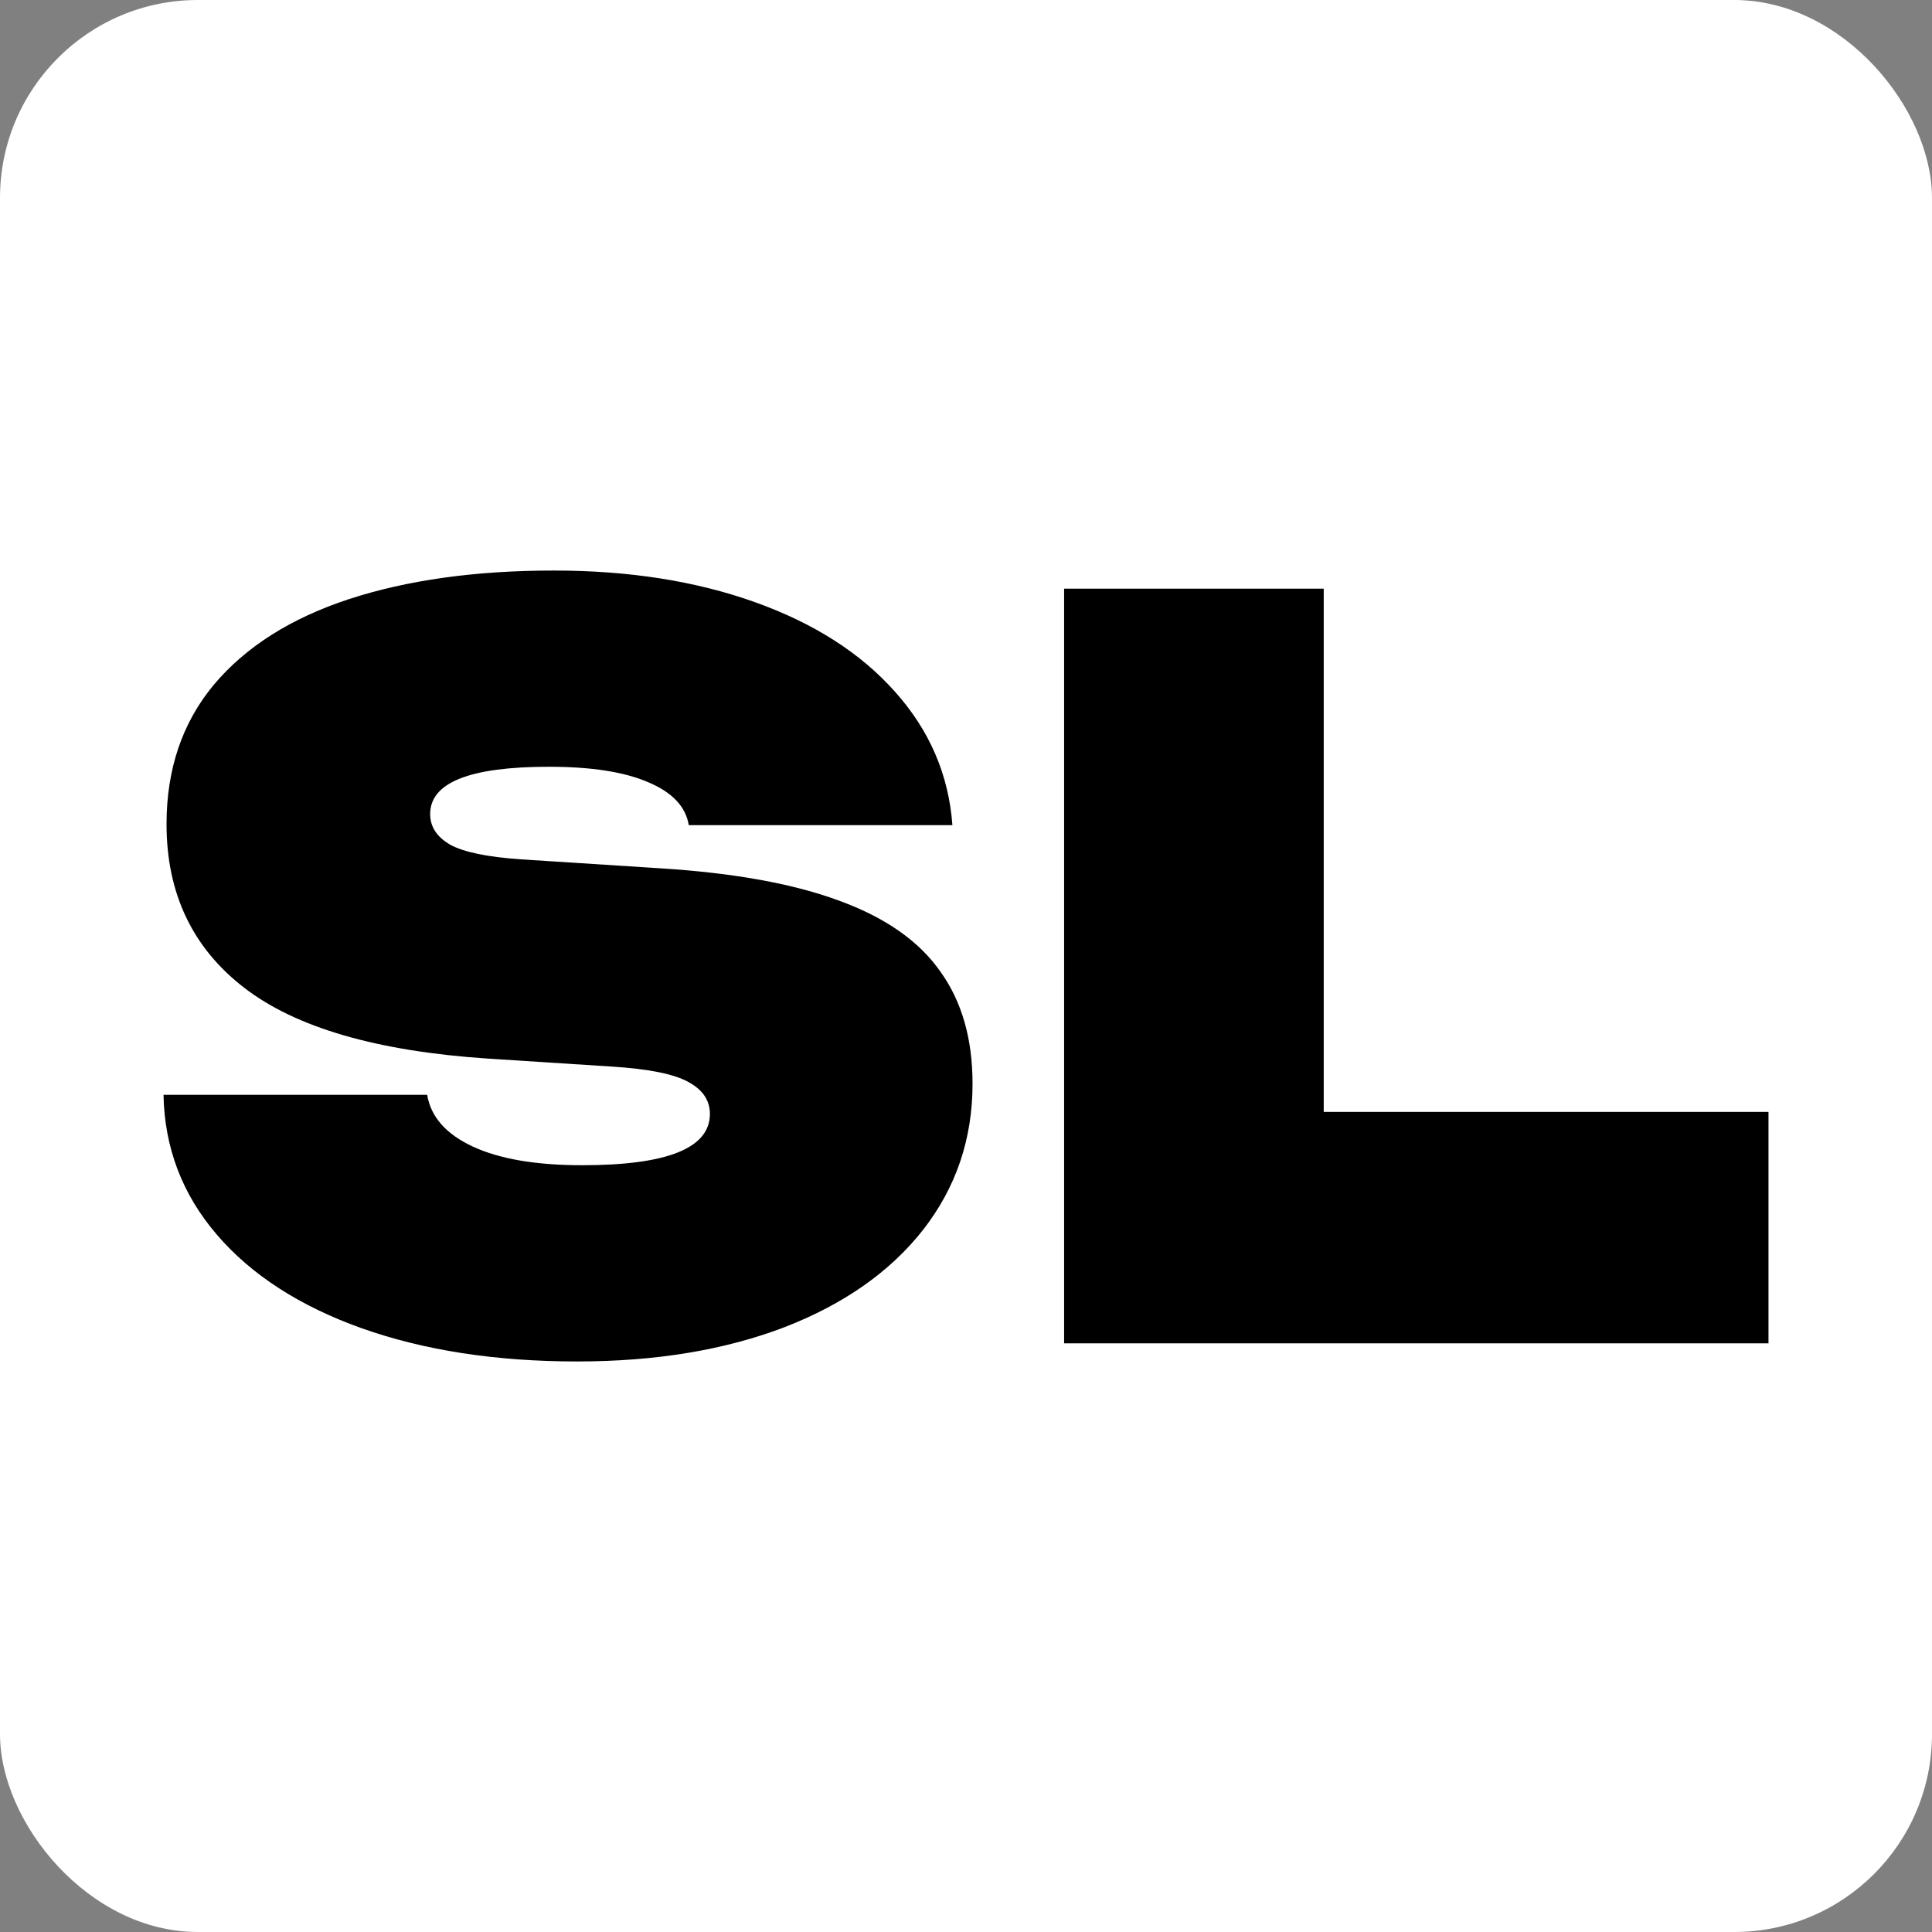 <?xml version="1.0" encoding="UTF-8" standalone="no"?>
<!-- Created with Inkscape (http://www.inkscape.org/) -->

<svg
   width="512"
   height="512"
   viewBox="0 0 135.467 135.467"
   version="1.1"
   id="svg1"
   inkscape:version="1.3 (0e150ed6c4, 2023-07-21)"
   sodipodi:docname="favicon.svg"
   xmlns:inkscape="http://www.inkscape.org/namespaces/inkscape"
   xmlns:sodipodi="http://sodipodi.sourceforge.net/DTD/sodipodi-0.dtd"
   xmlns="http://www.w3.org/2000/svg"
   xmlns:svg="http://www.w3.org/2000/svg">
  <rect x="0" y="0" width="135.467" height="135.467" fill="#808080" stroke="none"/>
  <sodipodi:namedview
     id="namedview1"
     pagecolor="#ffffff"
     bordercolor="#000000"
     borderopacity="0.25"
     inkscape:showpageshadow="2"
     inkscape:pageopacity="0.0"
     inkscape:pagecheckerboard="0"
     inkscape:deskcolor="#d1d1d1"
     inkscape:document-units="mm"
     inkscape:zoom="0.46324355"
     inkscape:cx="397.19927"
     inkscape:cy="215.86917"
     inkscape:window-width="1366"
     inkscape:window-height="726"
     inkscape:window-x="0"
     inkscape:window-y="898"
     inkscape:window-maximized="1"
     inkscape:current-layer="layer1" />
  <defs
     id="defs1" />
  <g
     inkscape:label="Layer 1"
     inkscape:groupmode="layer"
     id="layer1">
    <rect
       style="fill:#ffffff;fill-opacity:1;stroke-width:0.265"
       id="rect1"
       width="135.467"
       height="135.467"
       x="0"
       y="0"
       ry="13.874" />
    <path
       style="font-weight:900;font-size:70.556px;font-family:Unbounded;-inkscape-font-specification:'Unbounded Heavy';text-align:center;text-anchor:middle;stroke-width:0.265"
       d="m 29.951,76.764 q 0.388,2.328 3.21,3.634 2.822,1.305 7.655,1.305 8.961,0 8.961,-3.598 0,-1.411 -1.482,-2.223 -1.482,-0.847 -5.362,-1.094 L 34.184,74.224 Q 22.542,73.448 17.11,69.25 11.677,65.052 11.677,57.785 q 0,-5.786 3.316,-9.772 3.351,-3.986 9.454,-5.997 6.138,-2.011 14.393,-2.011 7.902,0 14.111,2.223 6.209,2.223 9.807,6.279 3.634,4.057 4.022,9.349 H 48.295 q -0.318,-1.94 -2.822,-2.999 -2.505,-1.094 -6.985,-1.094 -8.326,0 -8.326,3.316 0,1.341 1.411,2.152 1.411,0.776 4.939,1.023 l 9.878,0.635 q 7.726,0.494 12.524,2.293 4.798,1.764 7.02,4.939 2.258,3.14 2.258,7.867 0,5.786 -3.457,10.231 -3.457,4.41 -9.737,6.844 -6.279,2.399 -14.534,2.399 -8.537,0 -15.099,-2.328 Q 18.838,90.805 15.205,86.572 11.571,82.338 11.465,76.764 Z M 92.816,41.275 v 36.689 h 31.186 V 94.192 H 74.613 V 41.275 Z"
       id="text1"
       aria-label="SL" />
  </g>
</svg>
